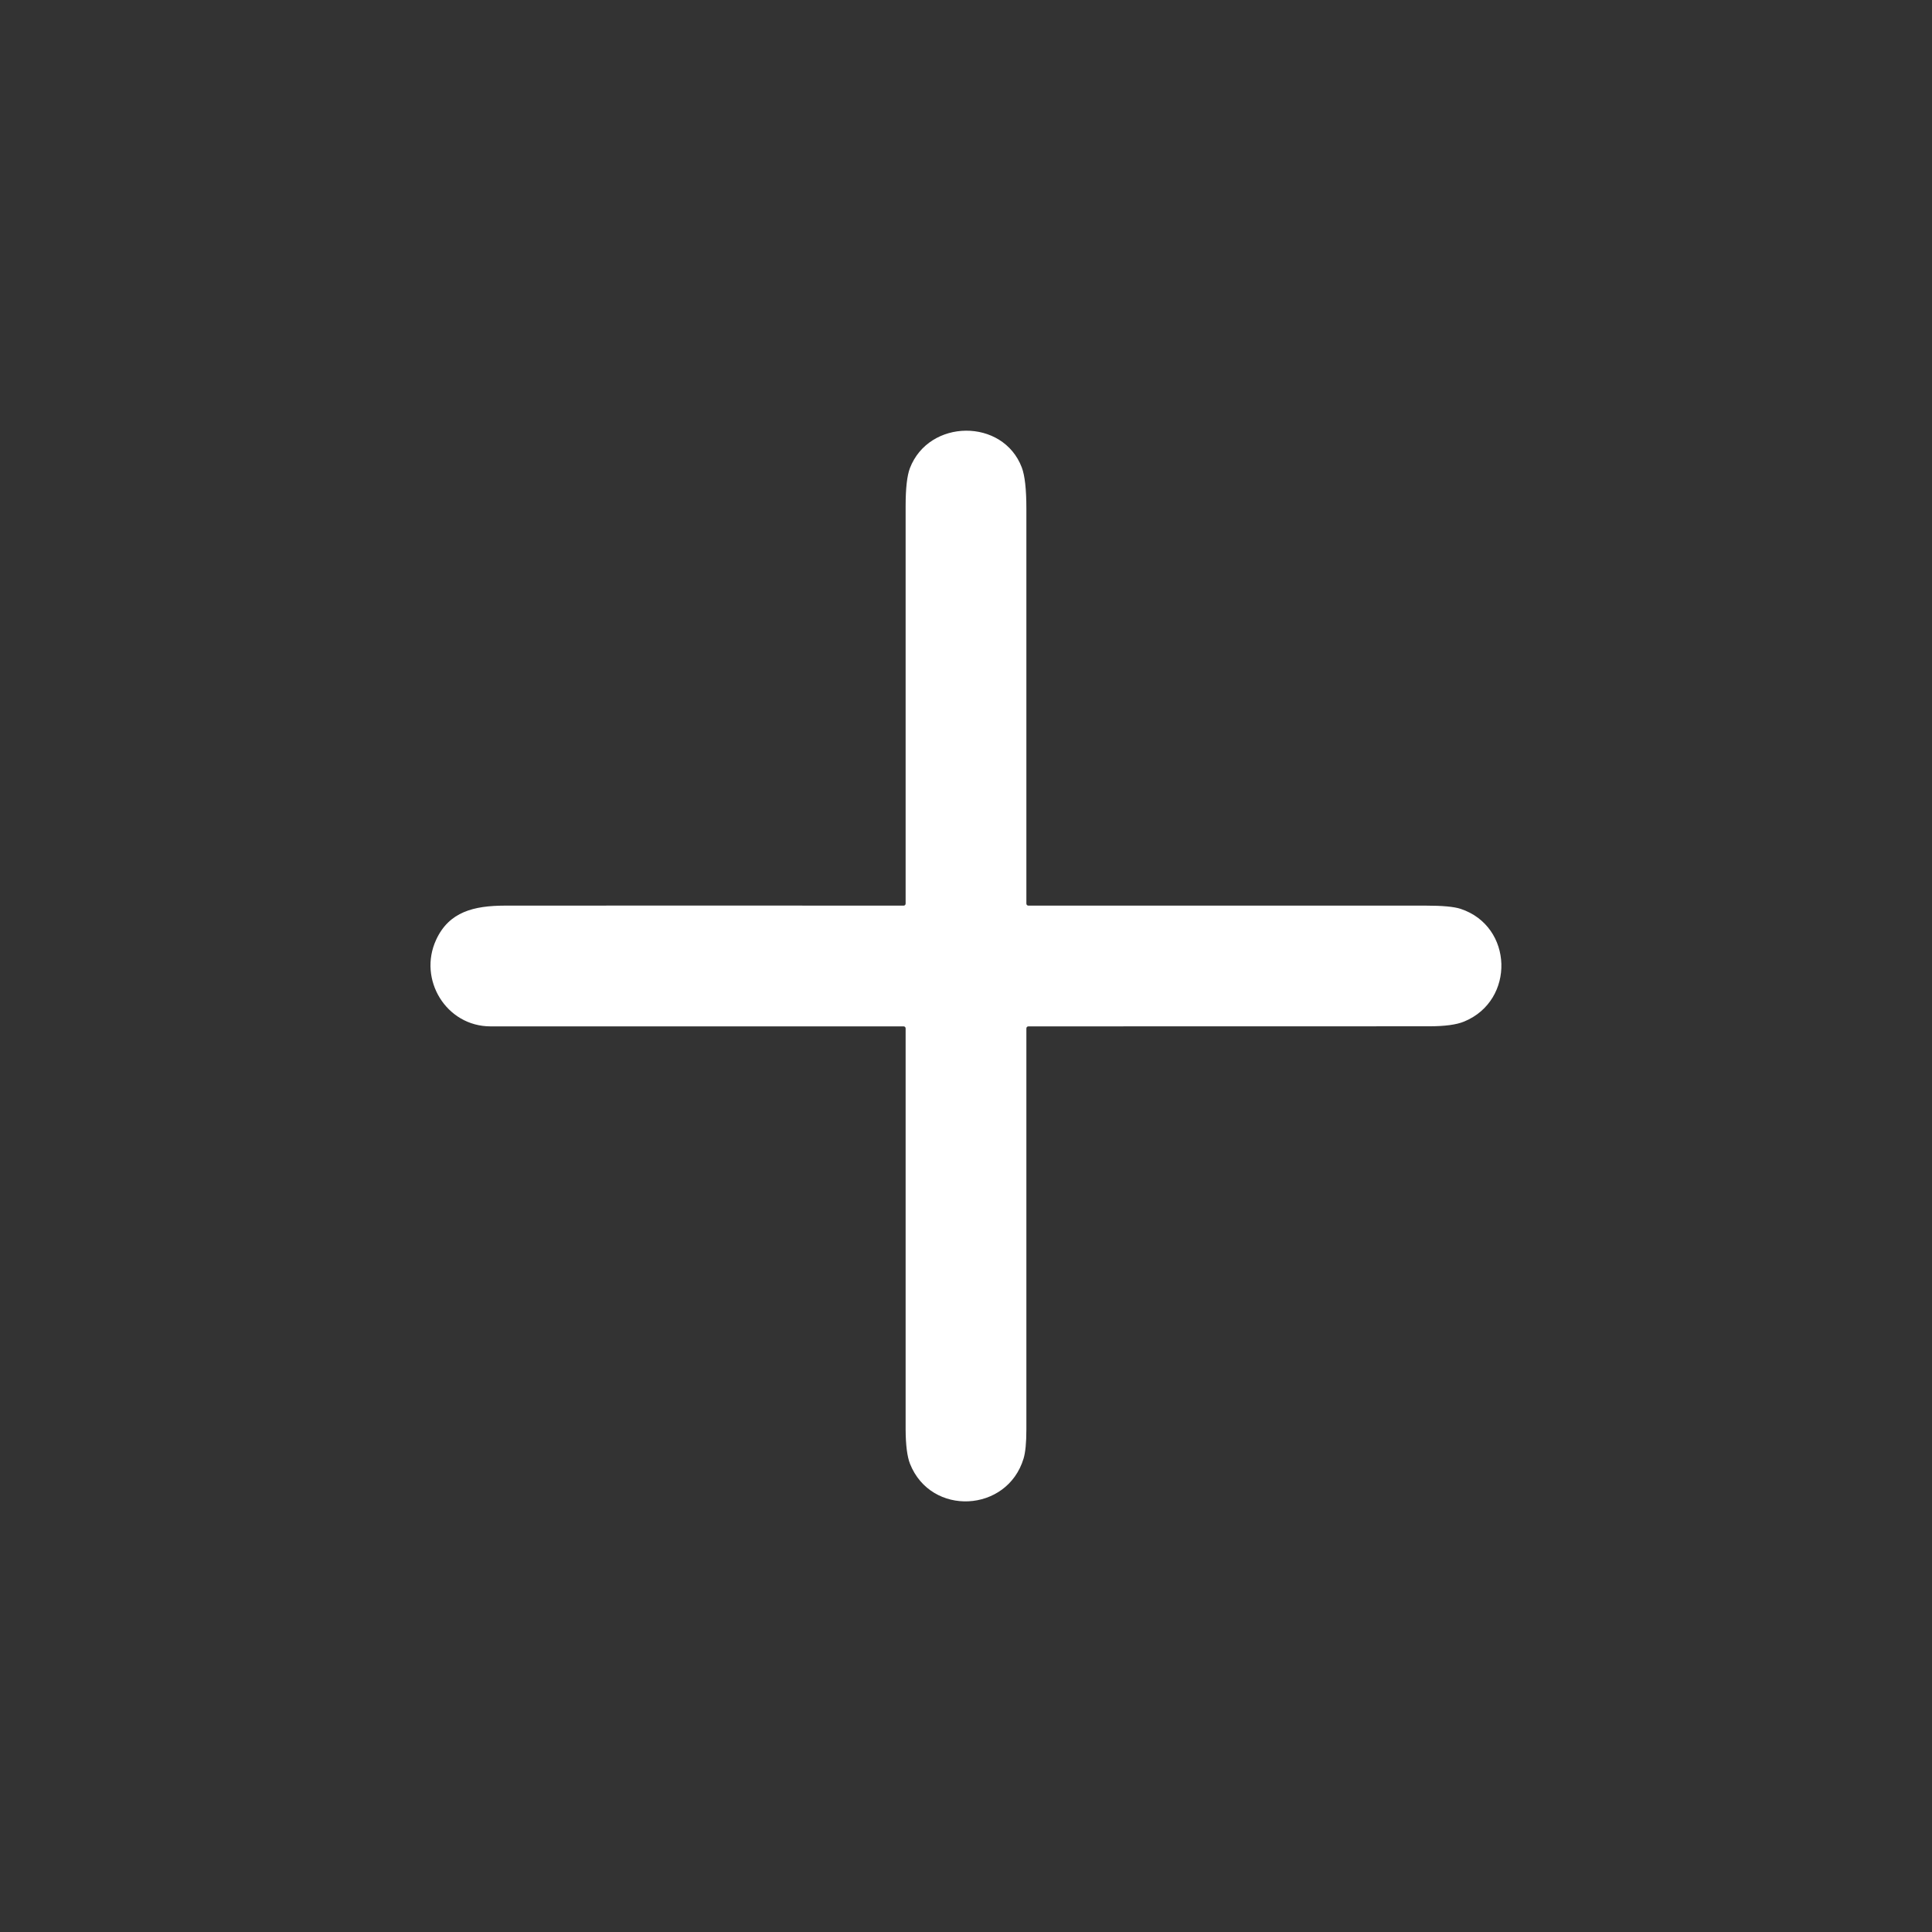 <svg width="24" height="24" viewBox="0 0 24 24" fill="none" xmlns="http://www.w3.org/2000/svg">
<rect x="0" y="0" width="24" height="24" fill="#333333" stroke="none"/>
<path d="M6.094 12.75C5.542 12.75 5.19 12.166 5.418 11.674C5.579 11.325 5.887 11.251 6.273 11.25C7.924 11.249 9.575 11.249 11.225 11.25C11.232 11.25 11.238 11.248 11.243 11.243C11.247 11.238 11.25 11.232 11.25 11.225C11.25 9.581 11.25 7.935 11.25 6.285C11.25 6.065 11.268 5.909 11.303 5.816C11.54 5.2 12.46 5.193 12.693 5.807C12.731 5.907 12.75 6.077 12.75 6.317C12.75 7.954 12.75 9.59 12.75 11.225C12.75 11.232 12.753 11.238 12.757 11.243C12.762 11.247 12.768 11.25 12.775 11.25C14.417 11.25 16.062 11.25 17.71 11.25C17.918 11.25 18.062 11.263 18.144 11.29C18.799 11.506 18.825 12.428 18.188 12.69C18.092 12.73 17.946 12.749 17.75 12.749C16.091 12.75 14.433 12.75 12.775 12.75C12.768 12.75 12.762 12.753 12.757 12.757C12.753 12.762 12.75 12.768 12.75 12.775C12.75 14.433 12.75 16.095 12.75 17.759C12.75 17.923 12.738 18.043 12.715 18.119C12.512 18.791 11.565 18.841 11.304 18.183C11.269 18.093 11.251 17.951 11.25 17.758C11.25 16.096 11.25 14.435 11.25 12.775C11.25 12.772 11.249 12.768 11.248 12.765C11.247 12.762 11.245 12.76 11.243 12.757C11.241 12.755 11.238 12.753 11.235 12.752C11.232 12.751 11.228 12.75 11.225 12.75C9.518 12.75 7.807 12.75 6.094 12.75Z" fill="white"/>
</svg>
